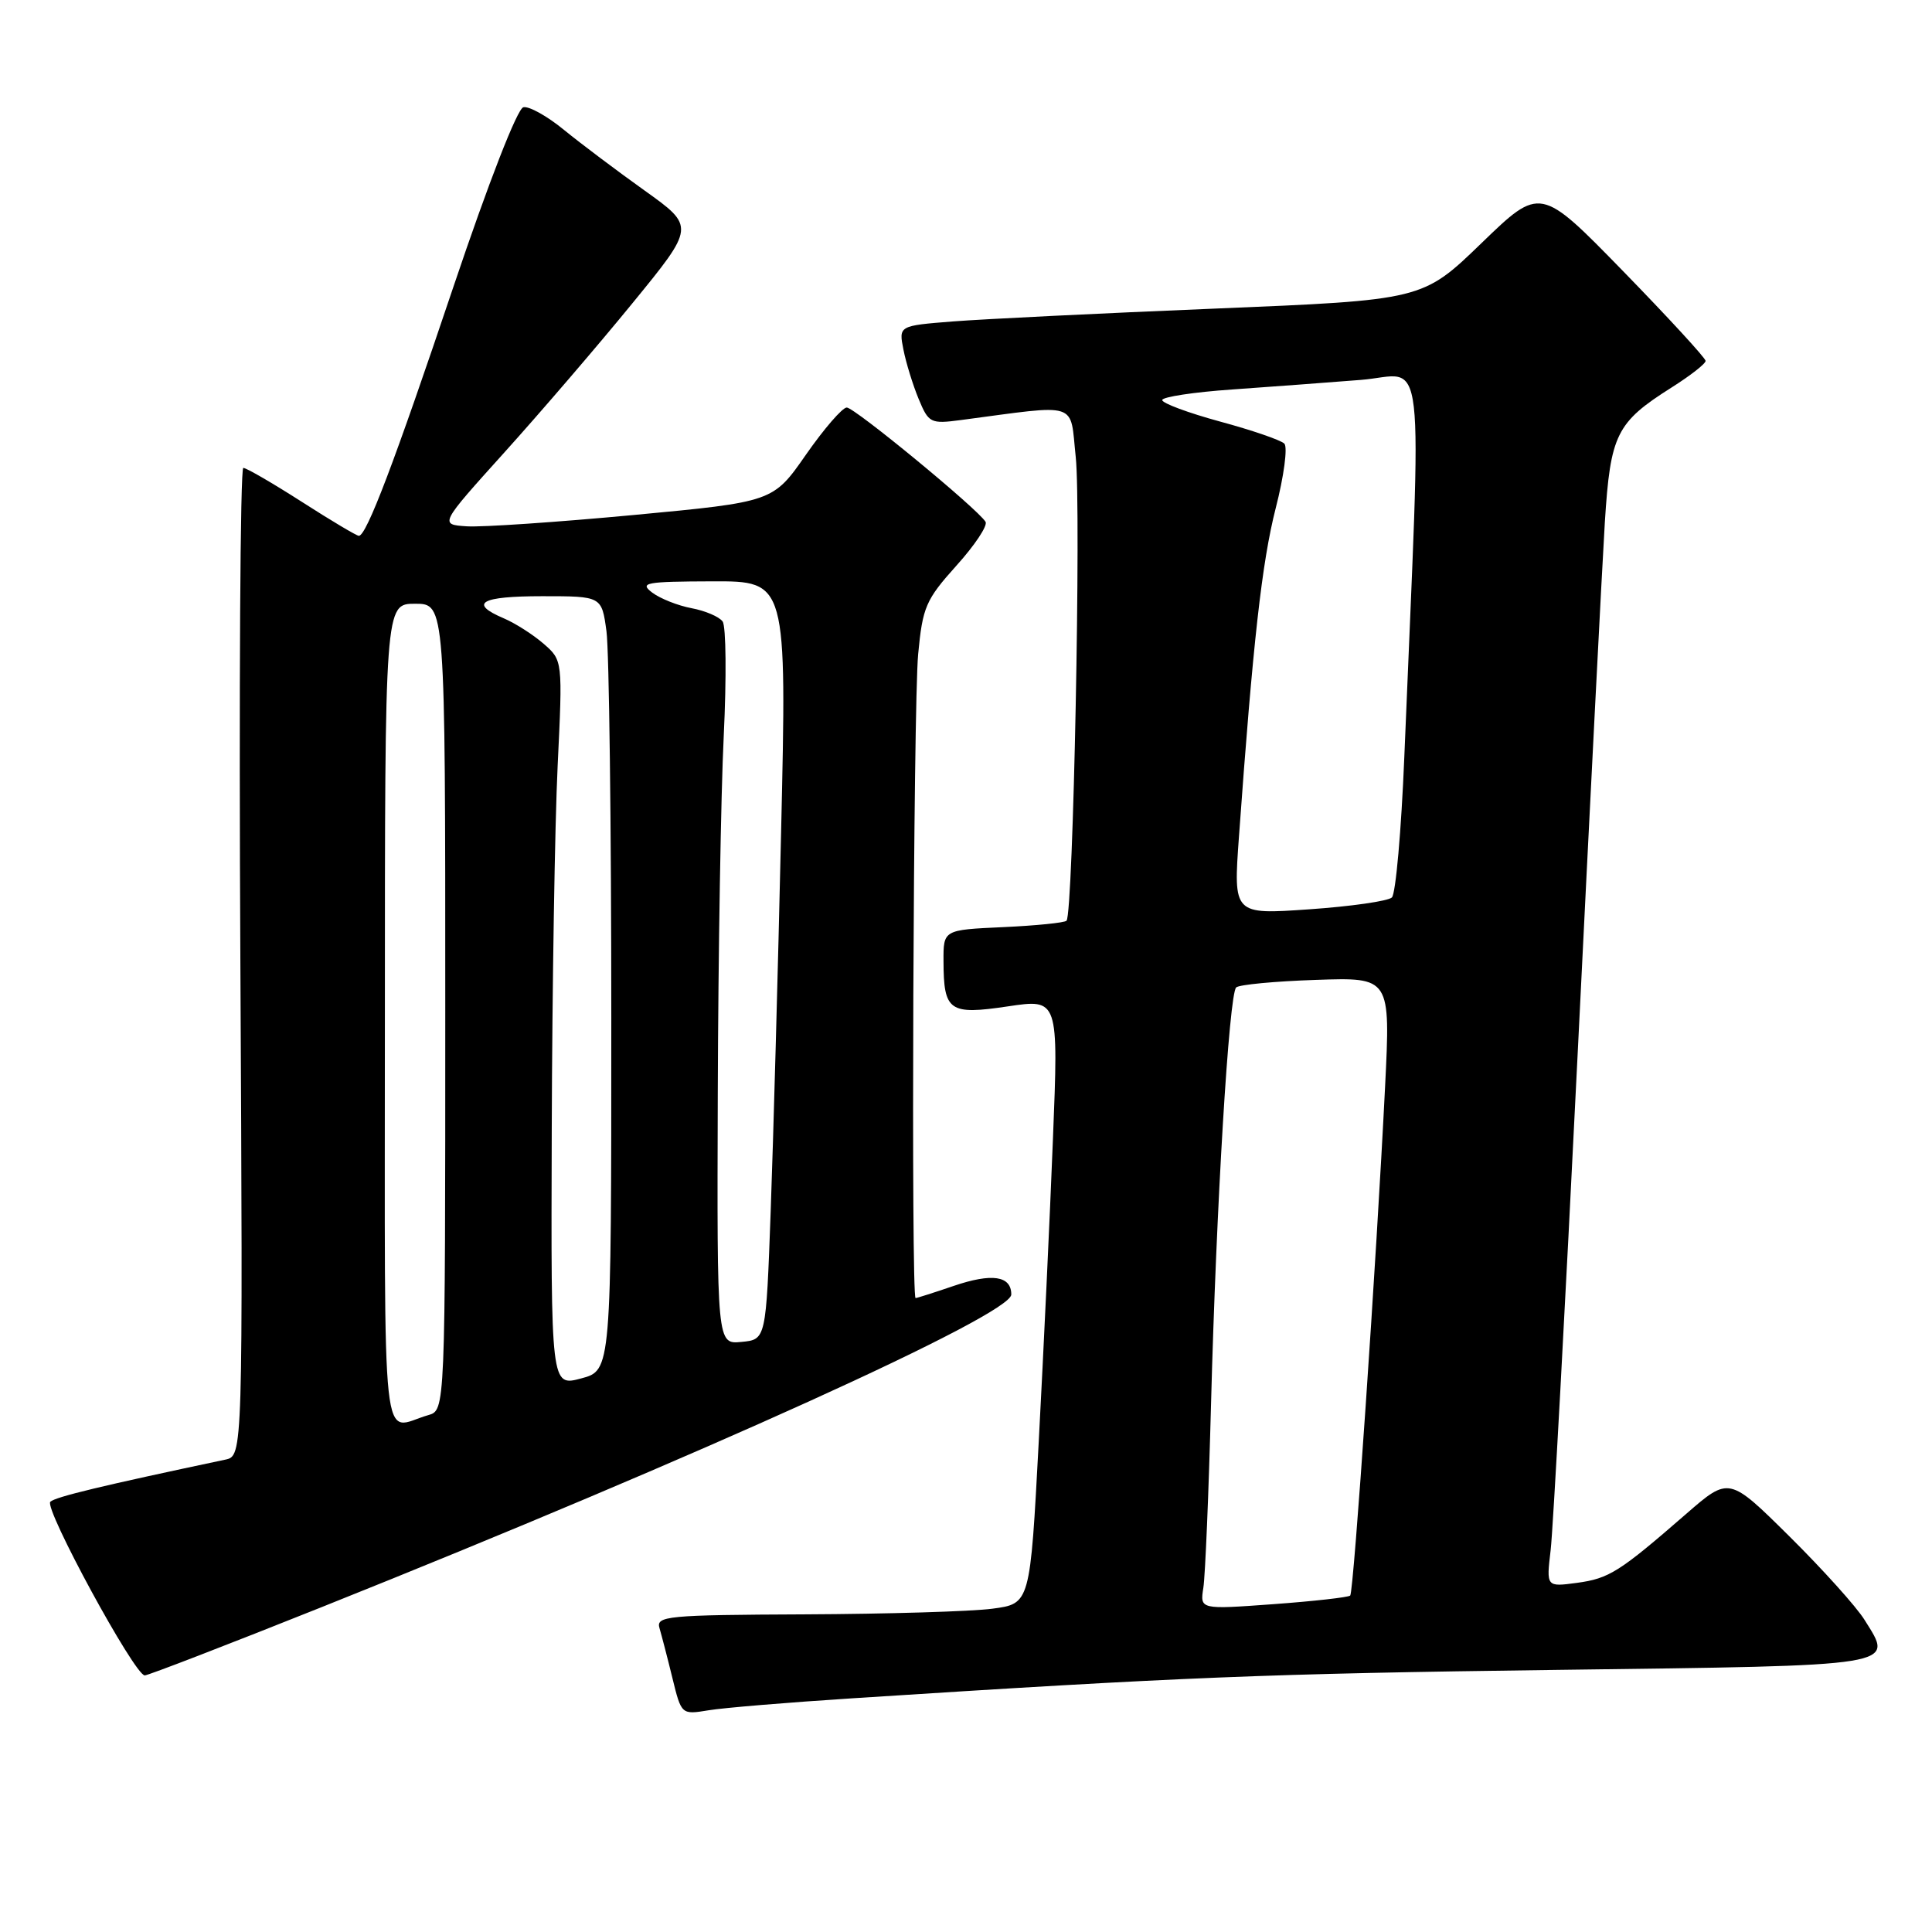 <?xml version="1.0" encoding="UTF-8" standalone="no"?>
<!DOCTYPE svg PUBLIC "-//W3C//DTD SVG 1.1//EN" "http://www.w3.org/Graphics/SVG/1.1/DTD/svg11.dtd" >
<svg xmlns="http://www.w3.org/2000/svg" xmlns:xlink="http://www.w3.org/1999/xlink" version="1.1" viewBox="0 0 256 256">
 <g >
 <path fill="currentColor"
d=" M 113.00 225.03 C 156.56 222.22 167.70 221.77 206.19 221.27 C 252.11 220.68 250.95 220.86 247.06 214.64 C 245.99 212.91 241.51 207.94 237.11 203.58 C 229.11 195.66 229.11 195.66 223.45 200.58 C 214.55 208.32 213.22 209.16 208.93 209.74 C 204.89 210.28 204.89 210.28 205.47 205.39 C 205.79 202.70 207.39 173.28 209.03 140.00 C 210.67 106.72 212.30 74.86 212.65 69.19 C 213.39 57.55 214.16 55.98 221.50 51.34 C 223.97 49.78 226.00 48.20 226.00 47.82 C 226.00 47.45 221.07 42.09 215.05 35.91 C 204.10 24.68 204.10 24.68 196.30 32.22 C 188.50 39.76 188.50 39.76 161.00 40.89 C 145.88 41.51 130.26 42.28 126.29 42.59 C 119.08 43.16 119.08 43.16 119.71 46.33 C 120.05 48.07 120.96 51.01 121.72 52.85 C 123.05 56.06 123.30 56.19 127.31 55.66 C 143.20 53.56 141.74 53.10 142.54 60.55 C 143.27 67.37 142.21 121.09 141.32 122.00 C 141.06 122.27 137.28 122.65 132.92 122.85 C 125.00 123.21 125.00 123.21 125.02 127.36 C 125.04 134.00 125.77 134.51 133.55 133.35 C 140.26 132.35 140.26 132.35 139.52 150.92 C 139.12 161.14 138.27 179.18 137.64 191.00 C 136.50 212.50 136.50 212.50 131.50 213.16 C 128.75 213.53 117.58 213.86 106.68 213.91 C 88.30 213.99 86.90 214.13 87.39 215.75 C 87.67 216.71 88.45 219.69 89.10 222.36 C 90.29 227.21 90.29 227.21 93.90 226.62 C 95.88 226.29 104.47 225.58 113.00 225.03 Z  M 42.63 212.95 C 92.67 192.95 134.00 174.21 134.00 171.53 C 134.00 169.04 131.44 168.66 126.34 170.40 C 123.76 171.28 121.50 172.00 121.32 172.00 C 120.71 172.00 121.02 93.47 121.66 86.69 C 122.25 80.44 122.66 79.48 126.72 74.96 C 129.16 72.26 130.90 69.64 130.59 69.14 C 129.51 67.40 113.24 54.00 112.20 54.00 C 111.62 54.00 109.19 56.81 106.79 60.25 C 102.44 66.50 102.44 66.50 83.97 68.24 C 73.81 69.19 63.86 69.87 61.86 69.74 C 58.22 69.50 58.22 69.50 66.86 59.92 C 71.61 54.65 79.24 45.77 83.80 40.18 C 92.10 30.03 92.10 30.03 85.43 25.26 C 81.76 22.64 76.95 19.02 74.73 17.21 C 72.52 15.39 70.09 14.04 69.35 14.21 C 68.55 14.38 64.74 24.17 60.08 38.00 C 52.25 61.29 48.56 71.00 47.55 71.00 C 47.26 71.00 43.86 68.98 40.00 66.50 C 36.14 64.03 32.65 62.00 32.24 62.00 C 31.83 62.00 31.66 91.46 31.85 127.46 C 32.19 192.91 32.19 192.91 29.85 193.41 C 13.54 196.86 7.36 198.34 6.67 198.99 C 5.78 199.81 17.84 222.00 19.18 222.00 C 19.62 222.00 30.17 217.93 42.63 212.95 Z  M 159.45 210.39 C 159.70 208.80 160.16 197.82 160.47 186.00 C 161.16 159.77 162.85 131.74 163.80 130.84 C 164.19 130.47 168.94 130.02 174.37 129.84 C 184.25 129.50 184.25 129.50 183.53 144.00 C 182.39 166.92 179.38 210.95 178.91 211.42 C 178.68 211.65 174.10 212.17 168.74 212.56 C 159.00 213.27 159.00 213.27 159.45 210.39 Z  M 164.17 110.84 C 166.02 85.13 167.21 74.50 169.04 67.33 C 170.13 63.09 170.64 59.24 170.18 58.78 C 169.72 58.32 165.89 57.00 161.67 55.86 C 157.45 54.71 154.00 53.43 154.00 53.01 C 154.00 52.60 158.16 51.96 163.25 51.61 C 168.34 51.25 176.02 50.68 180.31 50.34 C 189.05 49.66 188.39 43.96 186.08 100.27 C 185.68 110.05 184.94 118.44 184.43 118.92 C 183.92 119.40 178.98 120.11 173.46 120.49 C 163.42 121.19 163.42 121.19 164.17 110.84 Z  M 51.00 134.57 C 51.00 80.00 51.00 80.00 55.00 80.00 C 59.00 80.00 59.00 80.00 59.00 133.43 C 59.00 186.87 59.00 186.87 56.75 187.51 C 50.41 189.33 51.00 194.79 51.00 134.57 Z  M 73.11 149.61 C 73.17 130.85 73.52 109.20 73.89 101.50 C 74.56 87.50 74.56 87.50 72.03 85.30 C 70.64 84.09 68.26 82.57 66.75 81.93 C 62.06 79.93 63.68 79.00 71.86 79.00 C 79.73 79.00 79.73 79.00 80.36 83.64 C 80.71 86.19 81.00 109.27 81.00 134.93 C 81.00 181.59 81.00 181.59 77.00 182.65 C 73.00 183.72 73.00 183.72 73.11 149.61 Z  M 95.11 144.81 C 95.17 126.49 95.52 105.20 95.90 97.50 C 96.27 89.80 96.21 82.98 95.75 82.35 C 95.30 81.72 93.45 80.93 91.64 80.59 C 89.83 80.25 87.48 79.32 86.42 78.52 C 84.70 77.21 85.51 77.06 94.38 77.03 C 104.26 77.00 104.26 77.00 103.50 110.25 C 103.09 128.54 102.46 151.15 102.12 160.50 C 101.50 177.50 101.50 177.50 98.25 177.81 C 95.00 178.13 95.00 178.13 95.11 144.81 Z "/>
</g>
</svg>